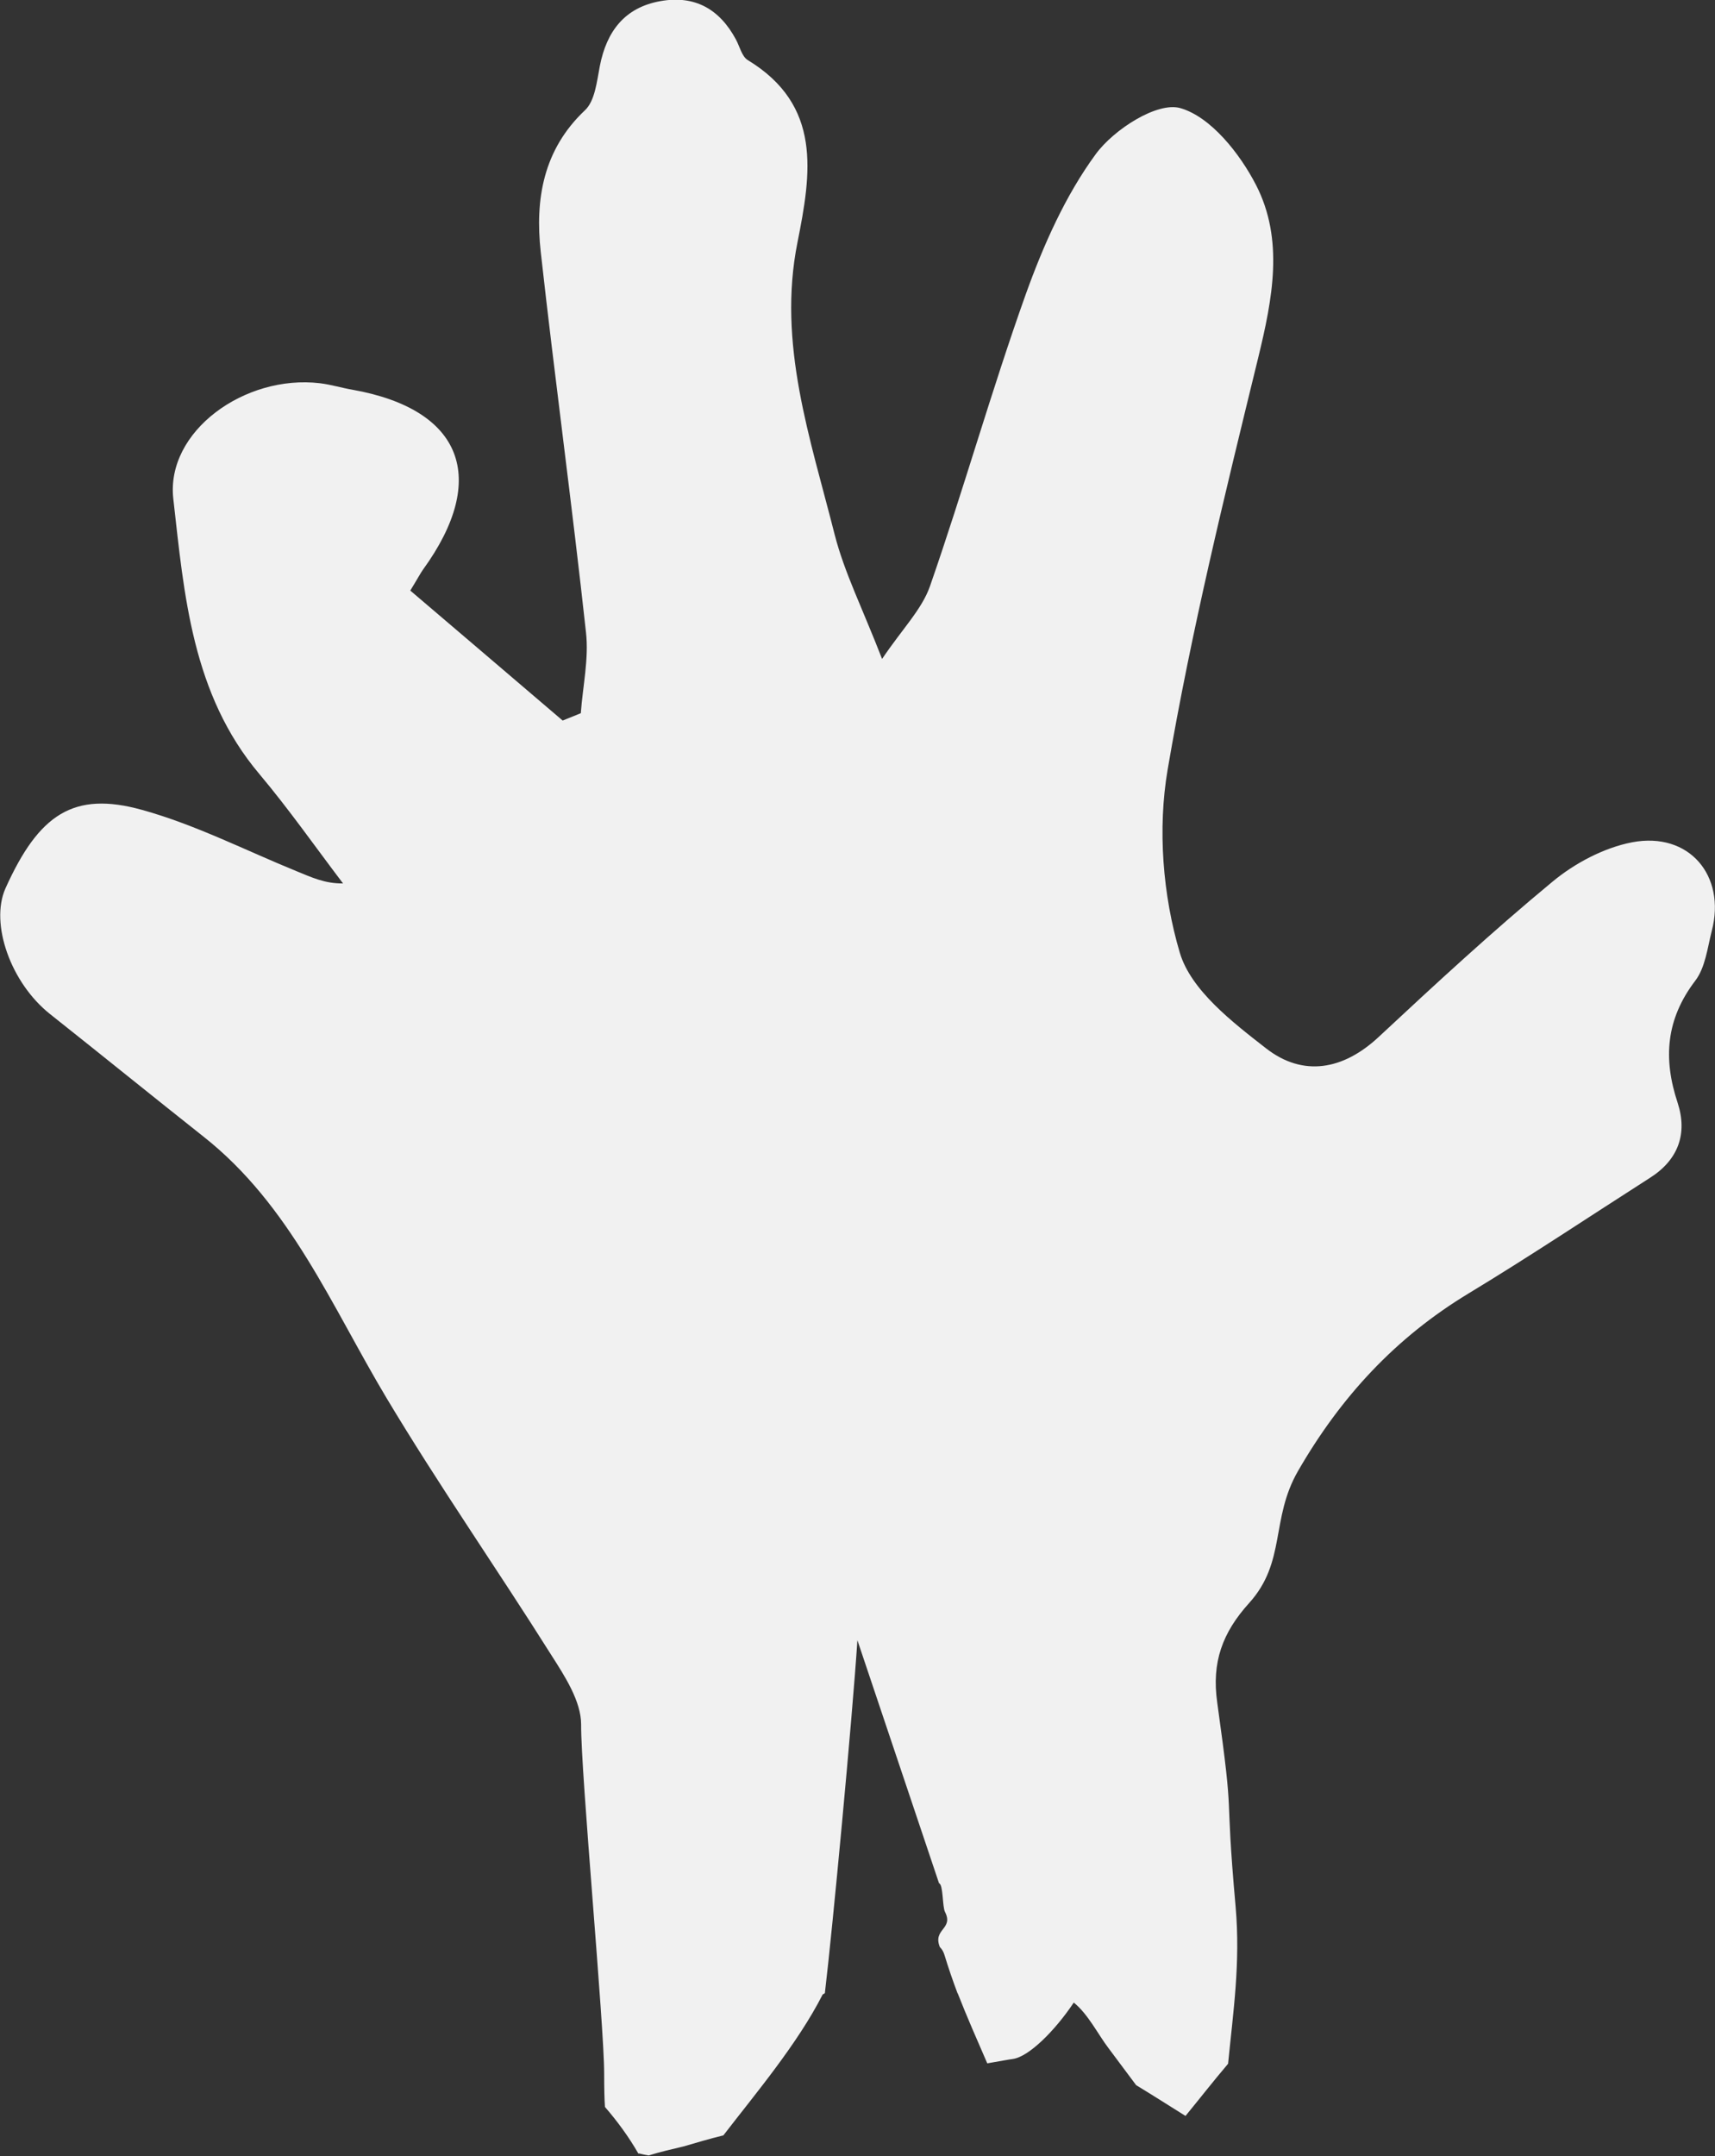 <svg width="39" height="49" viewBox="0 0 39 49" fill="none" xmlns="http://www.w3.org/2000/svg">
<rect x="0" y="0" width="39" height="49" fill="#333333" stroke="none"/>
<g clip-path="url(#clip0)">
<path d="M37.114 19.143C36.473 19.267 35.807 19.62 35.301 20.041C33.945 21.162 32.644 22.363 31.355 23.564C30.547 24.319 29.635 24.48 28.796 23.83C28.025 23.23 27.082 22.505 26.829 21.651C26.441 20.344 26.323 18.84 26.552 17.496C27.088 14.351 27.853 11.237 28.611 8.135C28.938 6.791 29.203 5.448 28.562 4.203C28.192 3.485 27.532 2.655 26.841 2.457C26.317 2.308 25.331 2.94 24.918 3.503C24.227 4.444 23.728 5.571 23.327 6.686C22.544 8.878 21.915 11.119 21.15 13.317C20.965 13.85 20.521 14.289 20.059 14.976C19.615 13.831 19.202 13.014 18.98 12.147C18.431 9.974 17.673 7.813 18.135 5.509C18.45 3.931 18.696 2.395 17.007 1.367C16.871 1.287 16.822 1.058 16.735 0.897C16.365 0.209 15.804 -0.112 15.027 0.024C14.207 0.166 13.794 0.711 13.64 1.504C13.572 1.856 13.529 2.296 13.301 2.507C12.351 3.404 12.166 4.531 12.296 5.72C12.617 8.605 13.011 11.484 13.326 14.376C13.393 14.976 13.252 15.595 13.208 16.209C13.073 16.264 12.931 16.32 12.795 16.376C11.636 15.385 10.477 14.4 9.33 13.422C9.509 13.131 9.558 13.032 9.62 12.945C11.124 10.871 10.514 9.305 8.023 8.859C7.77 8.816 7.53 8.741 7.277 8.71C5.563 8.506 3.768 9.806 3.941 11.336C4.188 13.521 4.366 15.775 5.896 17.589C6.568 18.388 7.166 19.242 7.801 20.078C7.388 20.084 7.079 19.936 6.759 19.806C5.587 19.329 4.44 18.741 3.232 18.407C1.672 17.973 0.883 18.506 0.124 20.19C-0.233 20.994 0.247 22.344 1.142 23.05C2.307 23.973 3.46 24.908 4.625 25.83C6.605 27.39 7.542 29.688 8.787 31.768C9.977 33.755 11.303 35.656 12.536 37.613C12.845 38.096 13.215 38.665 13.215 39.191C13.208 40.306 13.739 46.008 13.739 47.129C13.739 47.476 13.745 47.711 13.757 47.885C14.041 48.213 14.3 48.566 14.516 48.943C14.522 48.943 14.528 48.943 14.54 48.943C14.608 48.962 14.676 48.974 14.75 48.987C15.015 48.906 15.28 48.844 15.545 48.782C15.841 48.696 16.131 48.609 16.433 48.535C16.439 48.535 16.446 48.535 16.452 48.528C17.186 47.575 18.135 46.454 18.709 45.327C18.721 45.321 18.739 45.315 18.752 45.303C18.752 45.303 18.758 45.303 18.758 45.296C18.93 43.866 19.381 39.062 19.498 37.278L21.354 42.801C21.452 42.832 21.428 43.328 21.489 43.451C21.693 43.848 21.206 43.835 21.372 44.25C21.422 44.3 21.459 44.361 21.483 44.448C21.57 44.733 21.668 45.018 21.773 45.296C21.773 45.296 21.773 45.303 21.779 45.303C21.989 45.841 22.223 46.367 22.451 46.894C22.71 46.85 22.969 46.801 23.031 46.795C23.395 46.745 23.987 46.157 24.418 45.513C24.739 45.767 24.979 46.25 25.207 46.547C25.417 46.826 25.627 47.111 25.836 47.389C26.212 47.618 26.582 47.853 26.959 48.089C27.279 47.699 27.588 47.303 27.914 46.919C27.914 46.912 27.921 46.912 27.927 46.906C28.044 45.717 28.21 44.615 28.099 43.34C27.834 40.368 28.093 41.65 27.68 38.69C27.551 37.78 27.797 37.105 28.408 36.43C29.252 35.495 28.889 34.523 29.517 33.433C30.492 31.743 31.737 30.399 33.396 29.396C34.789 28.554 36.152 27.644 37.527 26.765C38.168 26.356 38.378 25.762 38.15 25.062C37.817 24.059 37.885 23.162 38.551 22.289C38.779 21.991 38.828 21.546 38.927 21.155C39.254 19.905 38.415 18.896 37.114 19.143Z" fill="#F1F1F1"/>
</g>
<defs>
<clipPath id="clip0">
<rect width="39" height="49" fill="white"/>
</clipPath>
</defs>
</svg>
